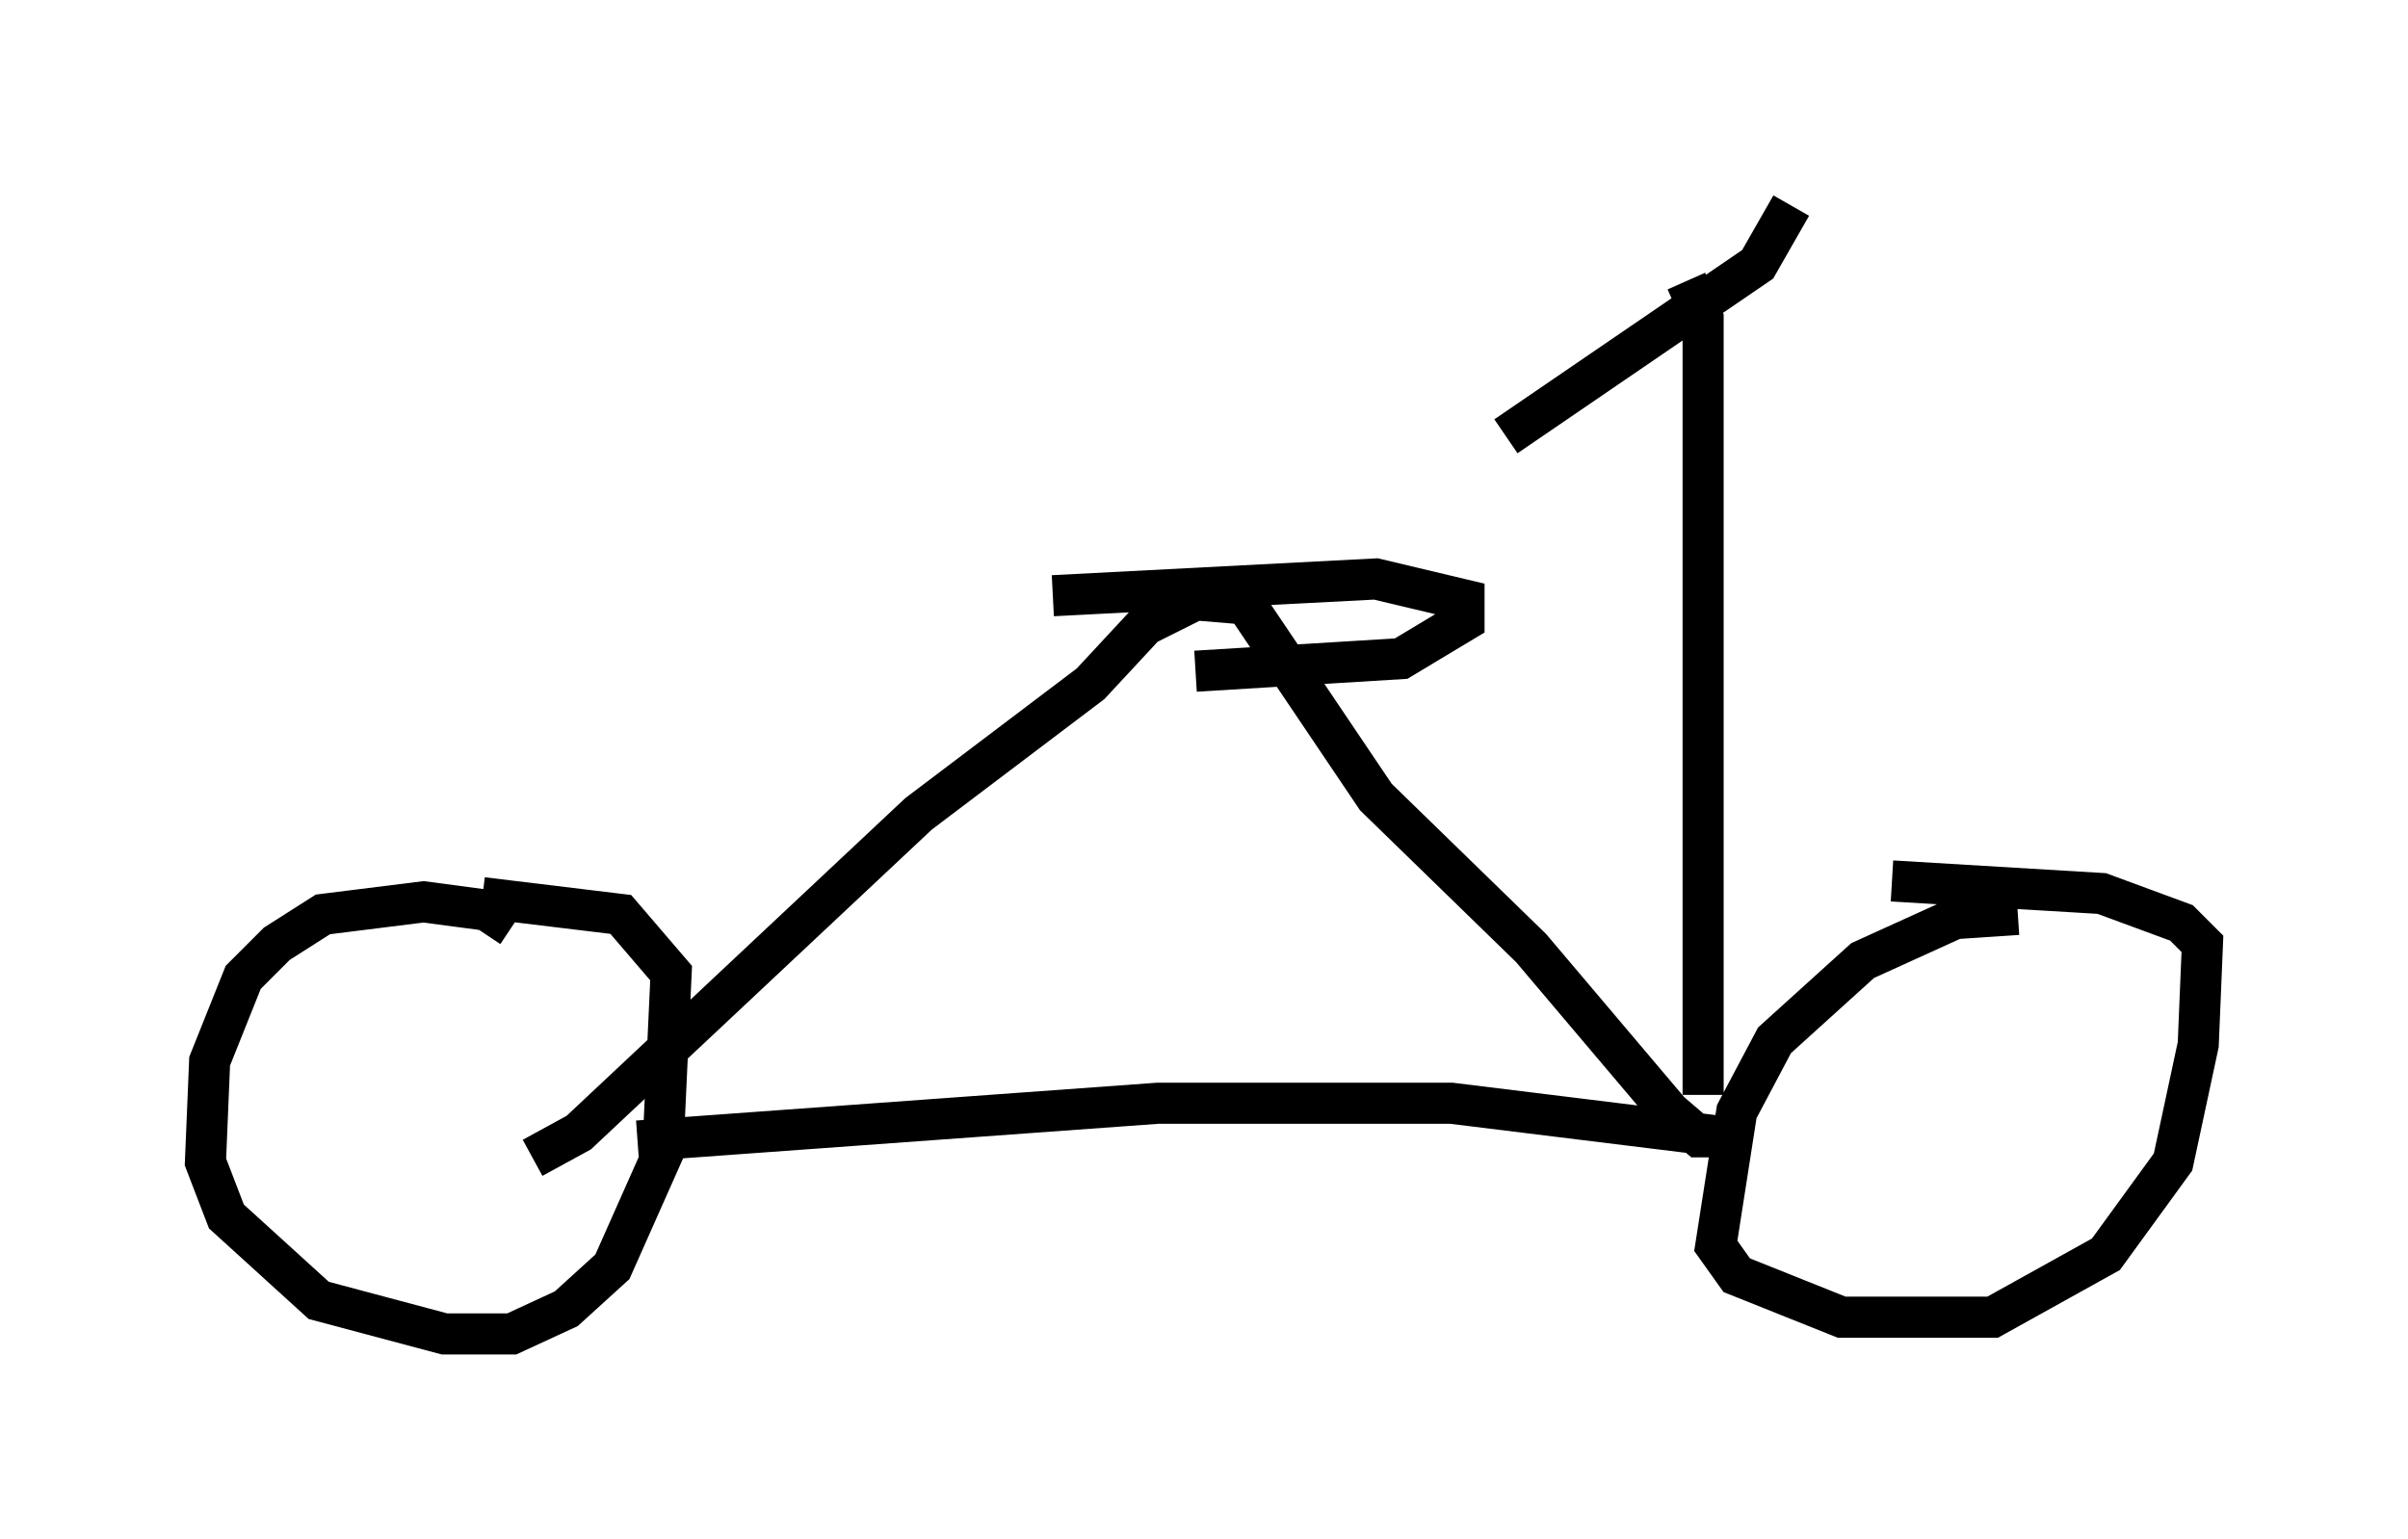 <?xml version="1.0" encoding="utf-8" ?>
<svg baseProfile="full" height="37.461" version="1.1" width="58.592" xmlns="http://www.w3.org/2000/svg" xmlns:ev="http://www.w3.org/2001/xml-events" xmlns:xlink="http://www.w3.org/1999/xlink"><defs /><rect fill="white" height="37.461" width="58.592" x="0" y="0" /><path d="M12.656, 23.375 m-0.204, -0.817 l-0.613, -0.408 -1.531, -0.204 l-2.45, 0.306 -1.123, 0.715 l-0.817, 0.817 -0.817, 2.042 l-0.102, 2.45 0.51, 1.327 l2.246, 2.042 3.063, 0.817 l1.633, 0.0 1.327, -0.613 l1.123, -1.021 1.225, -2.756 l0.204, -4.39 -1.225, -1.429 l-3.369, -0.408 m37.363, 0.408 l-1.531, 0.102 -2.246, 1.021 l-2.144, 1.94 -0.919, 1.735 l-0.51, 3.267 0.51, 0.715 l2.552, 1.021 3.675, 0.0 l2.756, -1.531 1.633, -2.246 l0.613, -2.858 0.102, -2.45 l-0.51, -0.51 -1.94, -0.715 l-5.104, -0.306 m-30.523, 6.329 l12.658, -0.919 7.146, 0.0 l6.635, 0.817 -0.613, 0.0 l-0.715, -0.613 -3.369, -3.981 l-3.777, -3.675 -3.165, -4.696 l-1.225, -0.102 -1.225, 0.613 l-1.327, 1.429 -4.185, 3.165 l-8.269, 7.758 -1.123, 0.613 m28.482, -1.531 l0.0, -18.886 -0.408, -0.919 m-4.39, 3.777 l6.125, -4.185 0.817, -1.429 m-17.967, 9.494 l7.861, -0.408 2.144, 0.51 l0.0, 0.51 -1.531, 0.919 l-5.002, 0.306 " fill="none" stroke="black" stroke-width="1" /></svg>